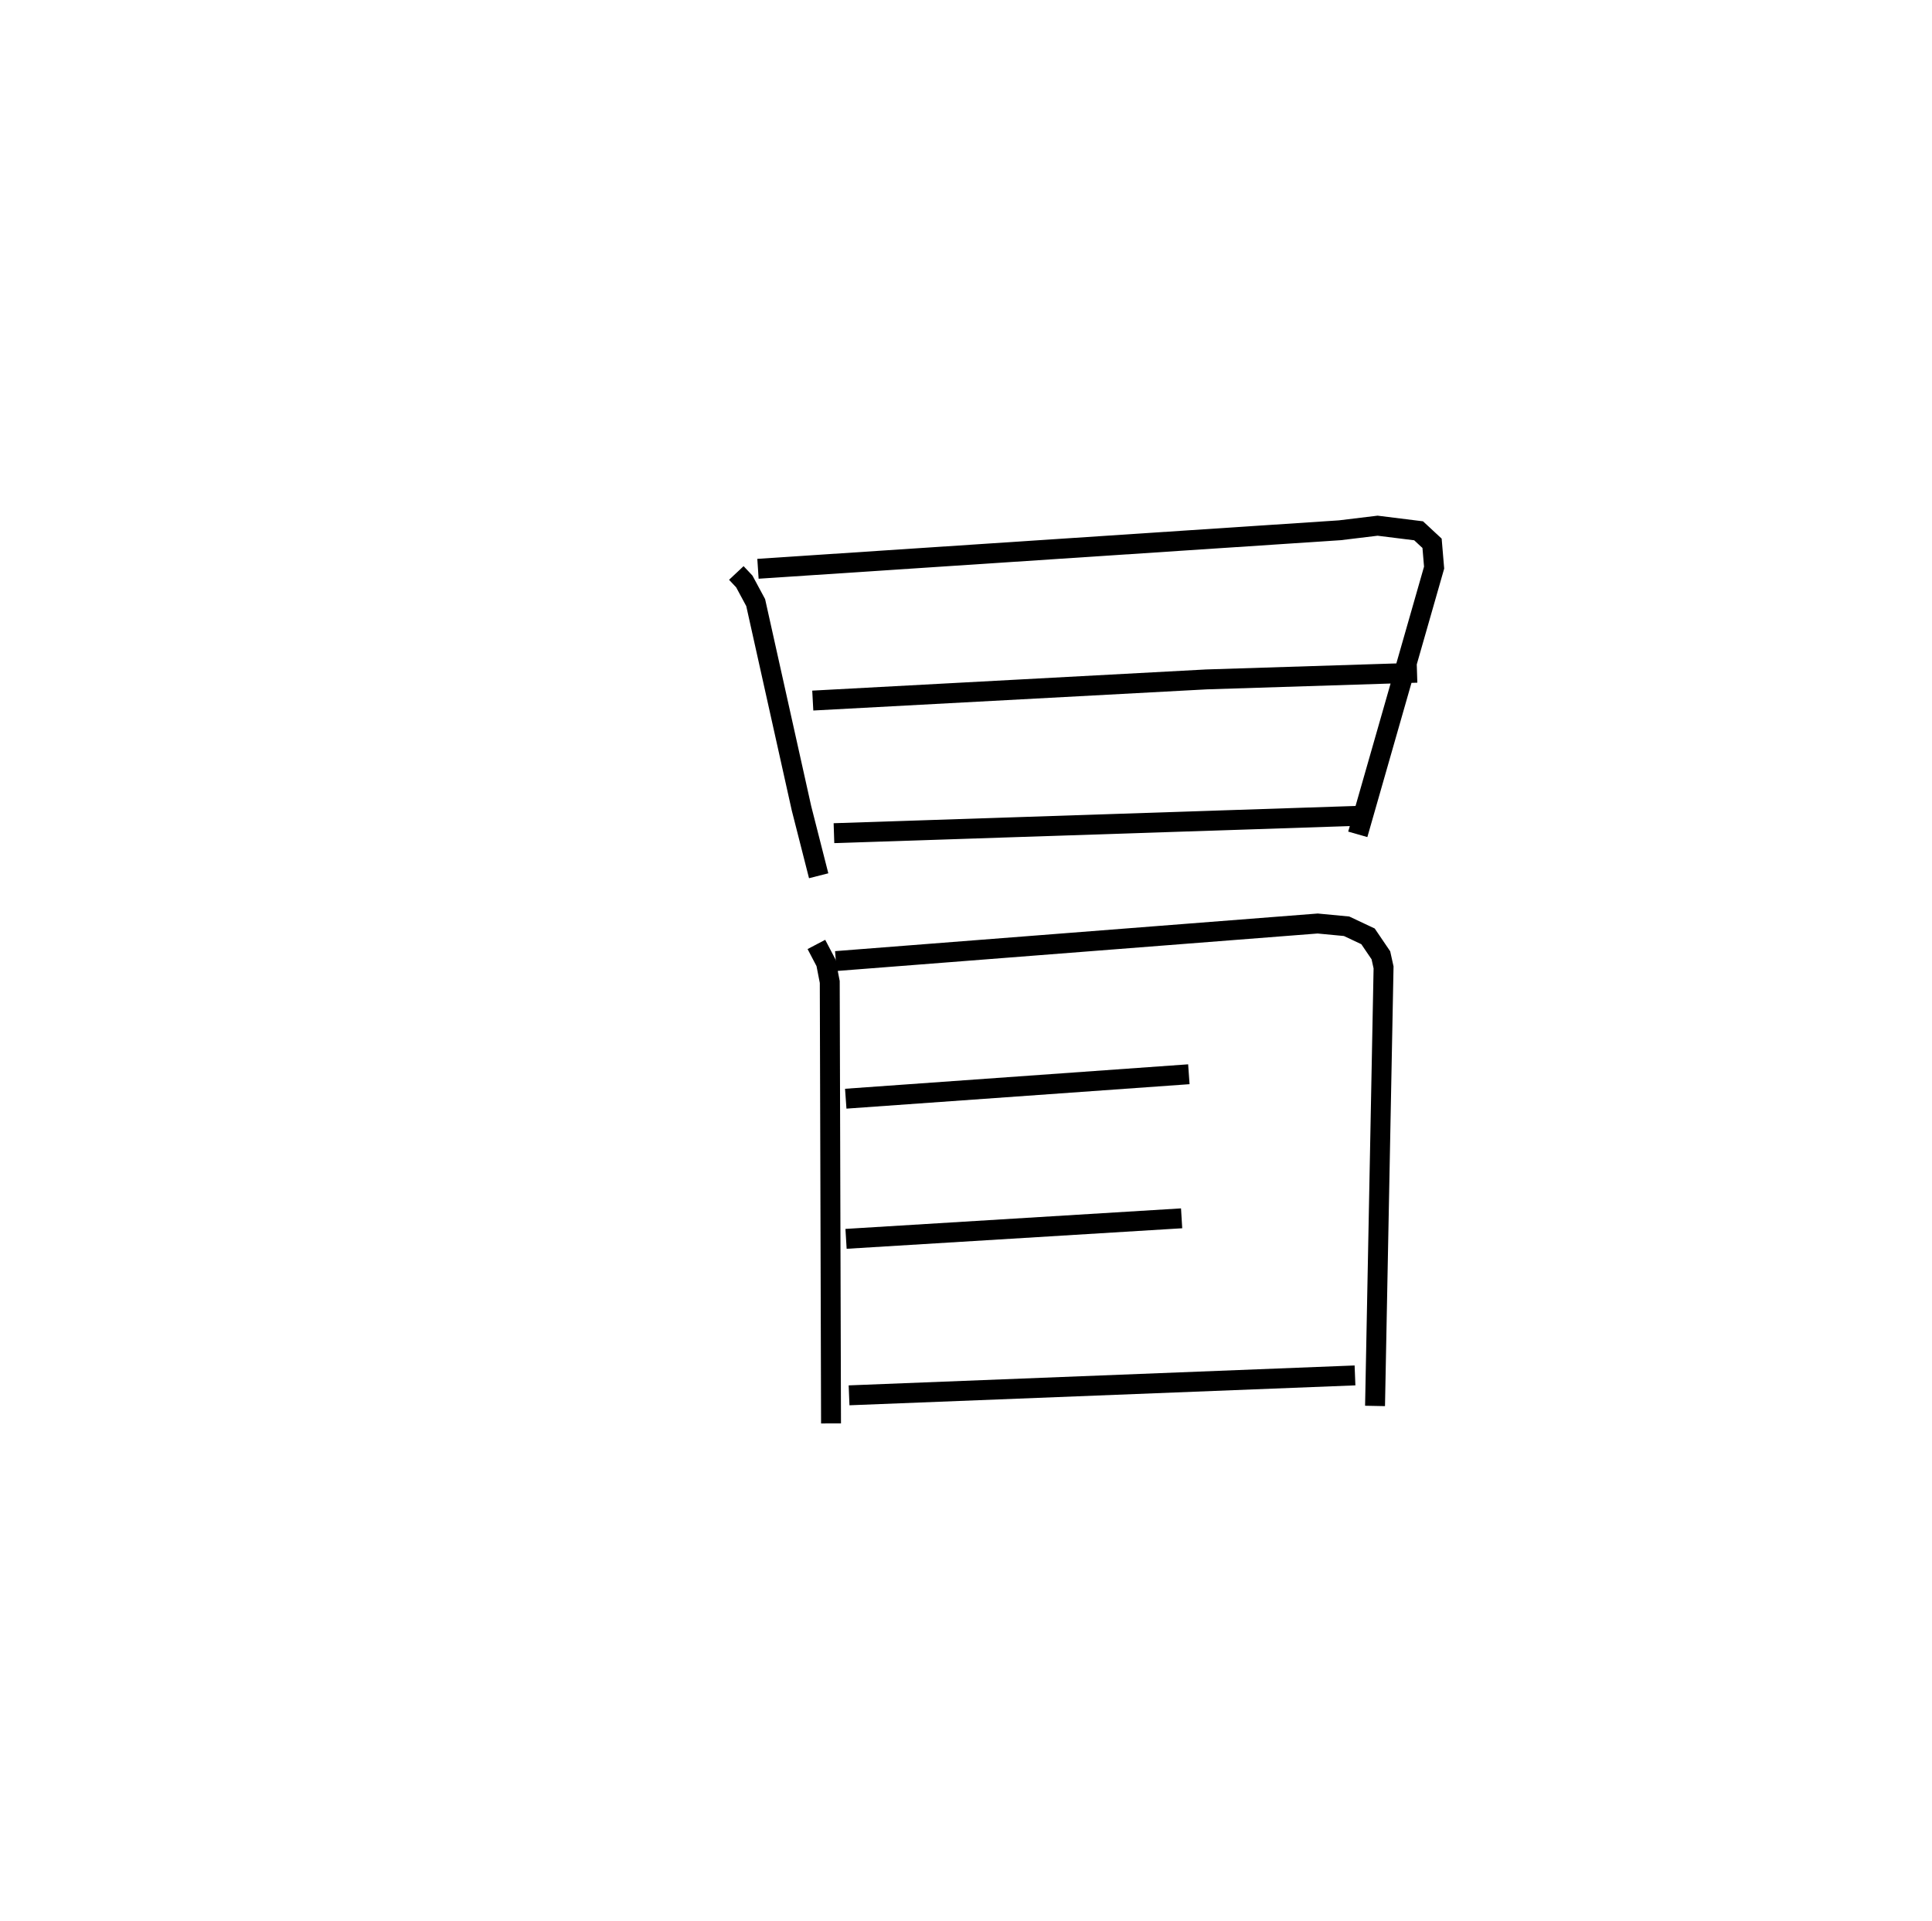 <?xml version="1.0" encoding="utf-8" ?>
<svg baseProfile="full" height="96.482" version="1.1" width="97.014" xmlns="http://www.w3.org/2000/svg" xmlns:ev="http://www.w3.org/2001/xml-events" xmlns:xlink="http://www.w3.org/1999/xlink"><defs /><rect fill="white" height="96.482" width="97.014" x="0" y="0" /><path d="M25,25 m0.0,0.0 m11.974,3.774 l0.401,0.427 0.571,1.061 l2.3,10.329 0.863,3.389 m-3.048,-15.416 l29.216,-1.934 1.898,-0.23 l2.059,0.256 0.676,0.628 l0.103,1.221 -3.833,13.395 m-27.367,-6.718 l19.77,-1.063 10.572,-0.335 m-29.278,8.057 l26.65,-0.881 m-27.532,6.469 l0.483,0.921 0.188,0.963 l0.064,22.17 m0.242,-23.219 l24.195,-1.886 1.452,0.138 l1.076,0.507 0.646,0.952 l0.134,0.607 -0.428,22.023 m-26.578,-15.429 l17.229,-1.228 m-17.214,8.266 l16.851,-1.031 m-16.699,8.889 l25.405,-1 " fill="none" stroke="black" stroke-width="1" /></svg>